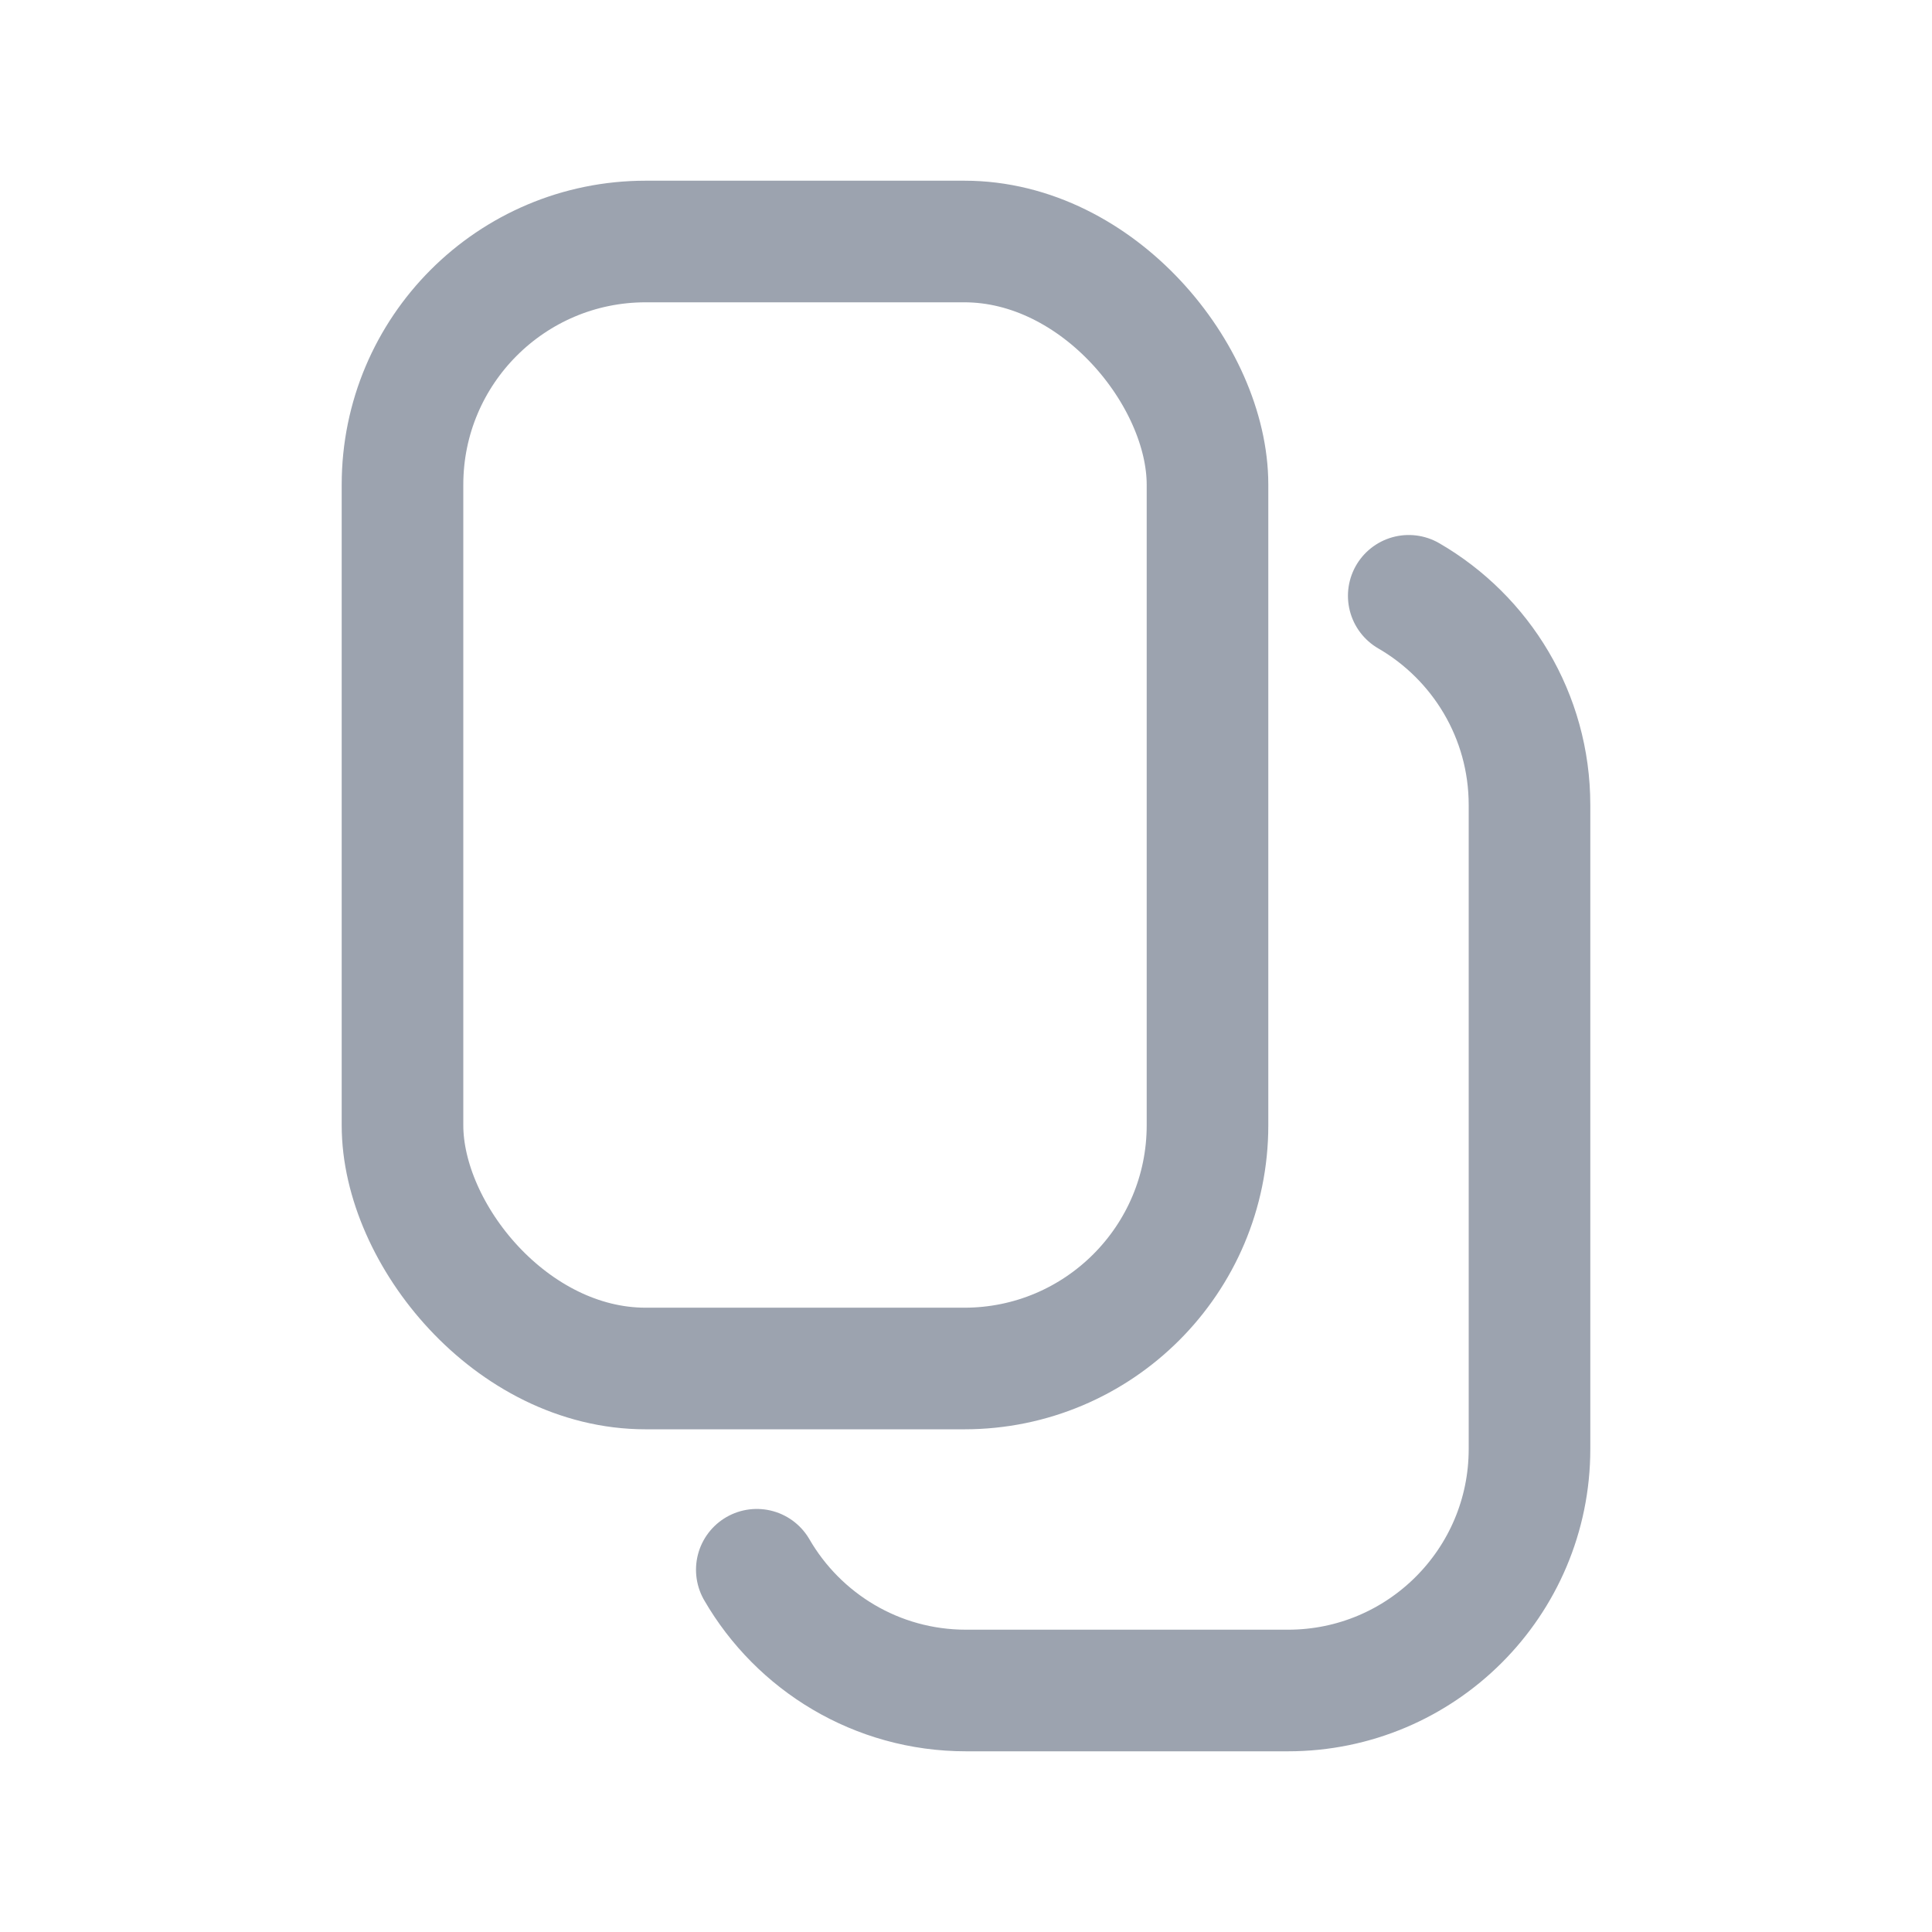 <svg width="18" height="18" viewBox="0 0 18 18" fill="none" xmlns="http://www.w3.org/2000/svg">
<rect x="3.75" y="2.25" width="7.5" height="10.5" rx="2.266" stroke="#9CA3AF" stroke-width="1.133"/>
<path d="M13.125 5.551C13.797 5.94 14.25 6.667 14.25 7.5V13.5C14.25 14.743 13.242 15.75 12 15.75H9C8.167 15.75 7.44 15.297 7.051 14.625" stroke="#9CA3AF" stroke-width="1.133" stroke-linecap="round"/>
</svg>
